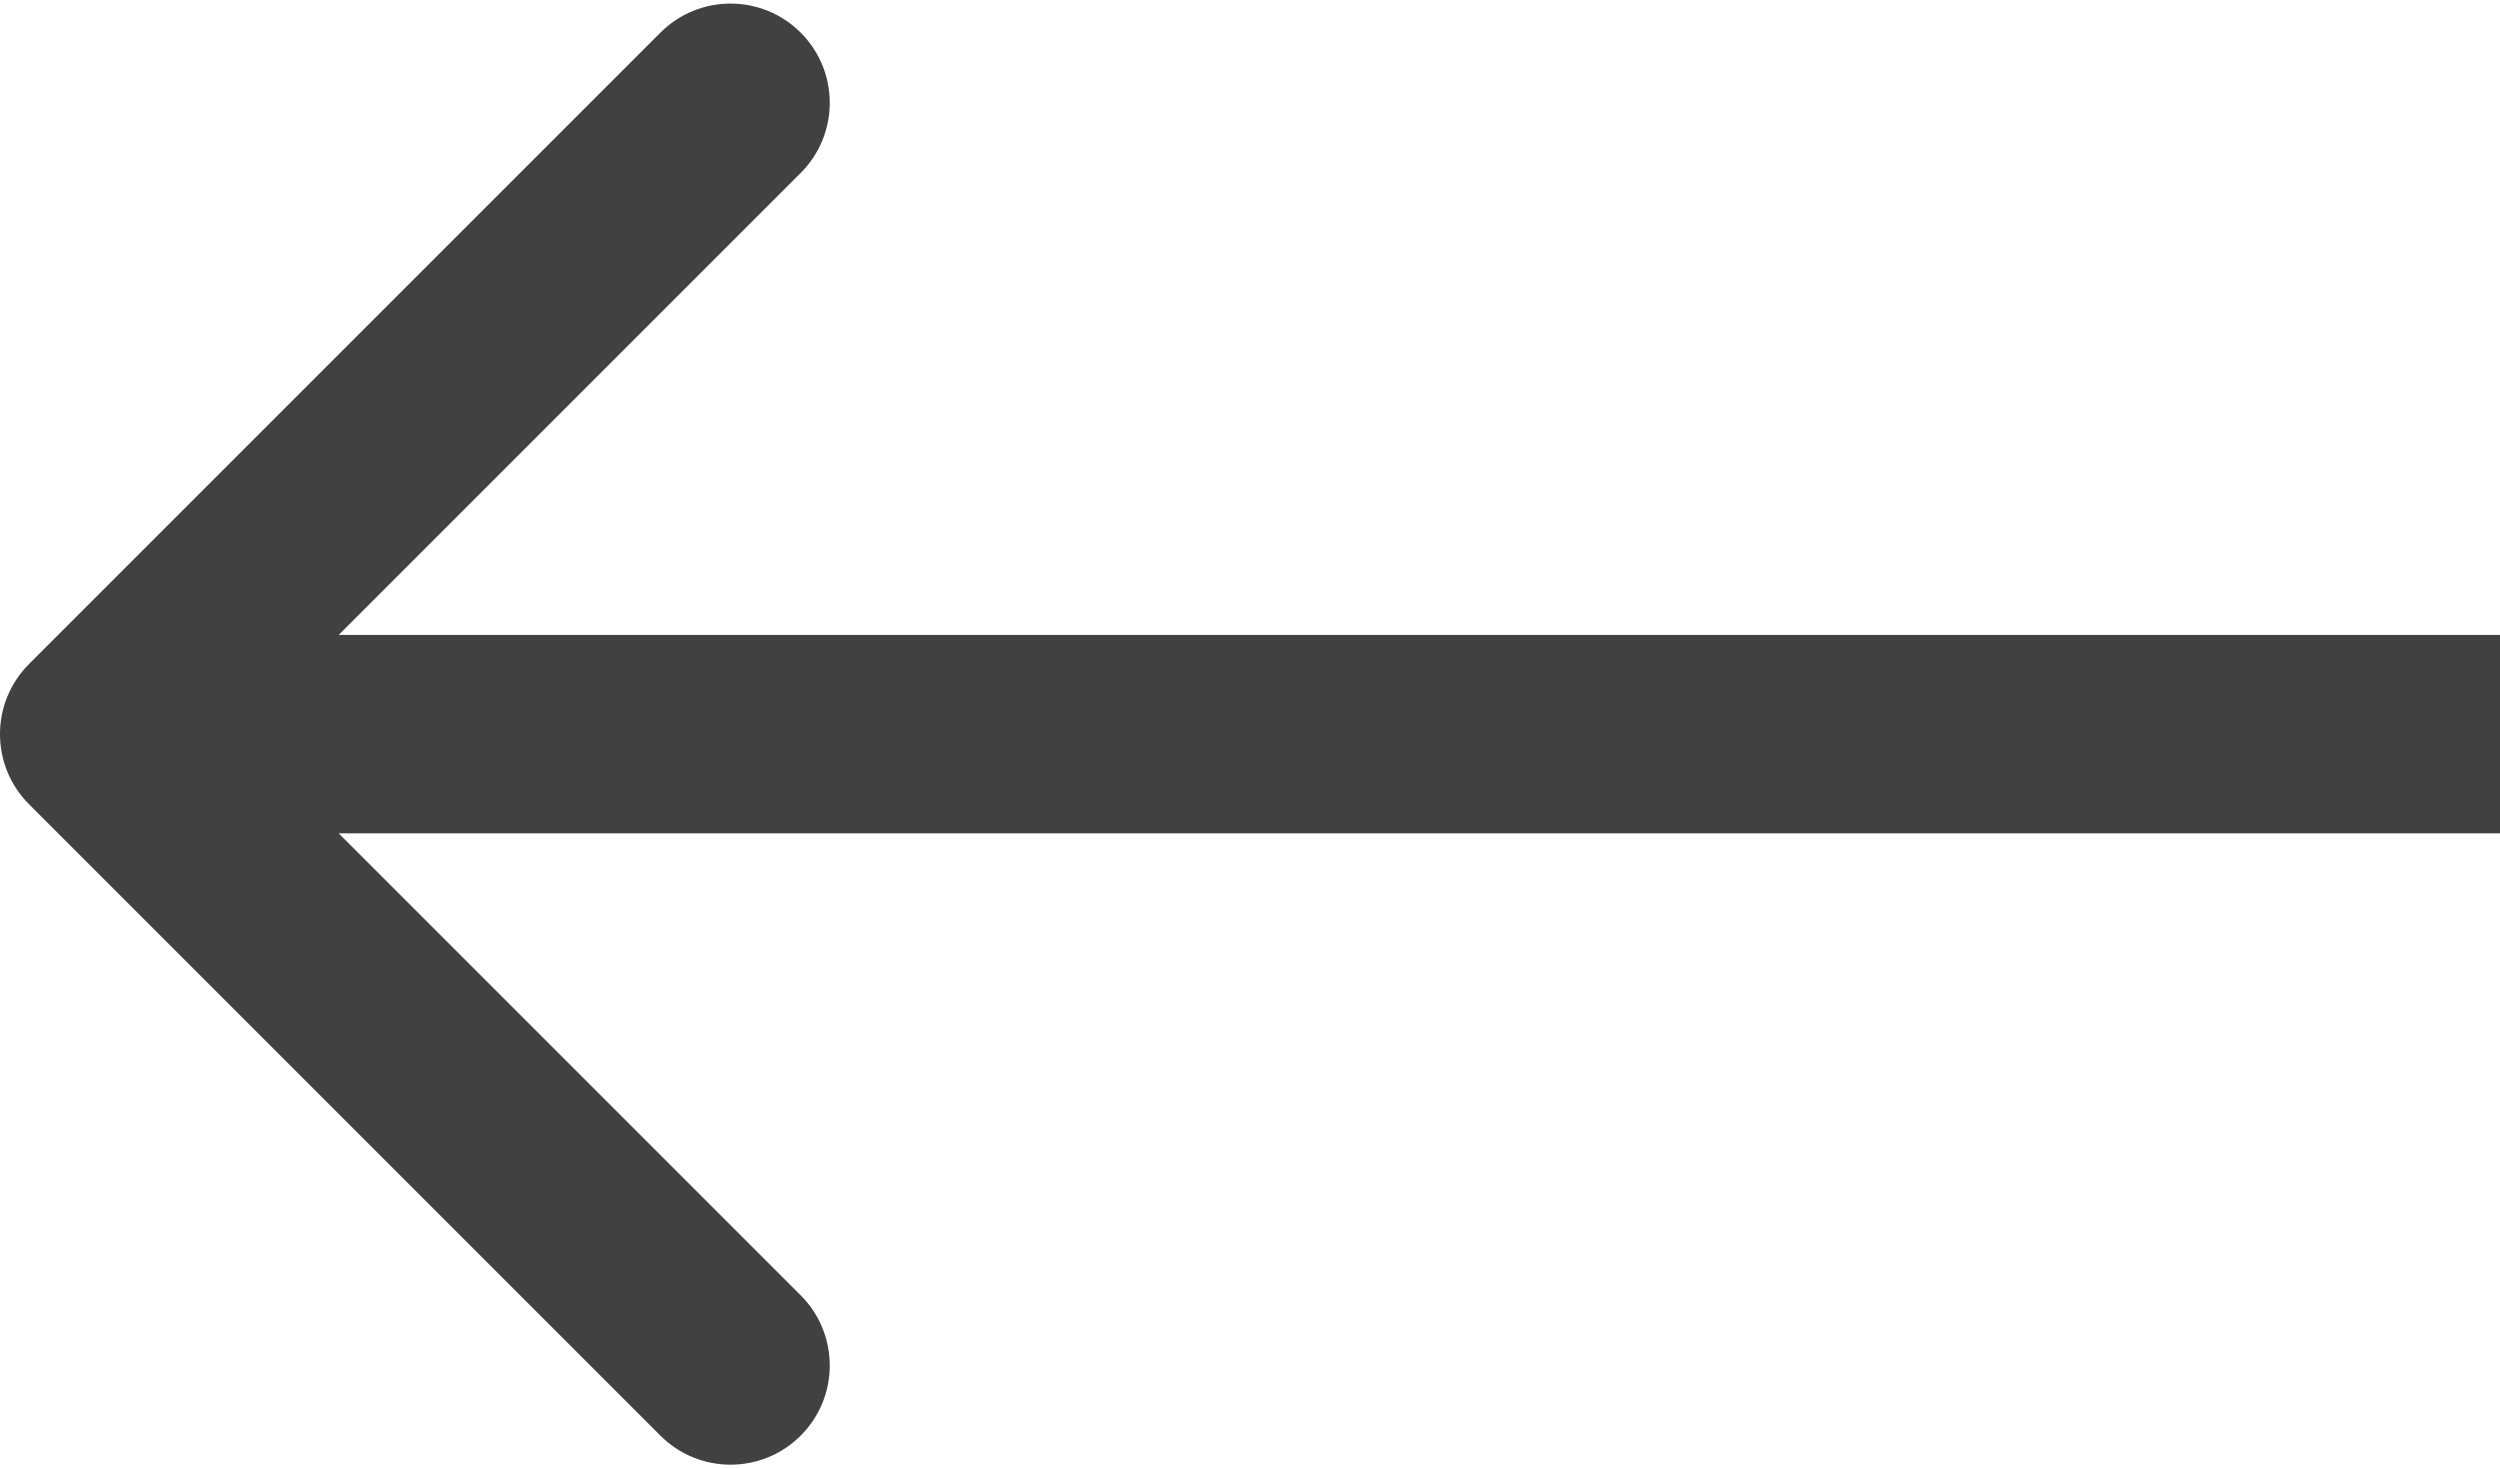 <svg width="126" height="74" viewBox="0 0 126 74" fill="none" xmlns="http://www.w3.org/2000/svg">
<path d="M1.464 33.465C-0.488 35.417 -0.488 38.583 1.464 40.535L33.284 72.355C35.237 74.308 38.403 74.308 40.355 72.355C42.308 70.403 42.308 67.237 40.355 65.284L12.071 37L40.355 8.716C42.308 6.763 42.308 3.597 40.355 1.645C38.403 -0.308 35.237 -0.308 33.284 1.645L1.464 33.465ZM126 32L5 32L5 42L126 42L126 32Z" fill="#414141"/>
</svg>
